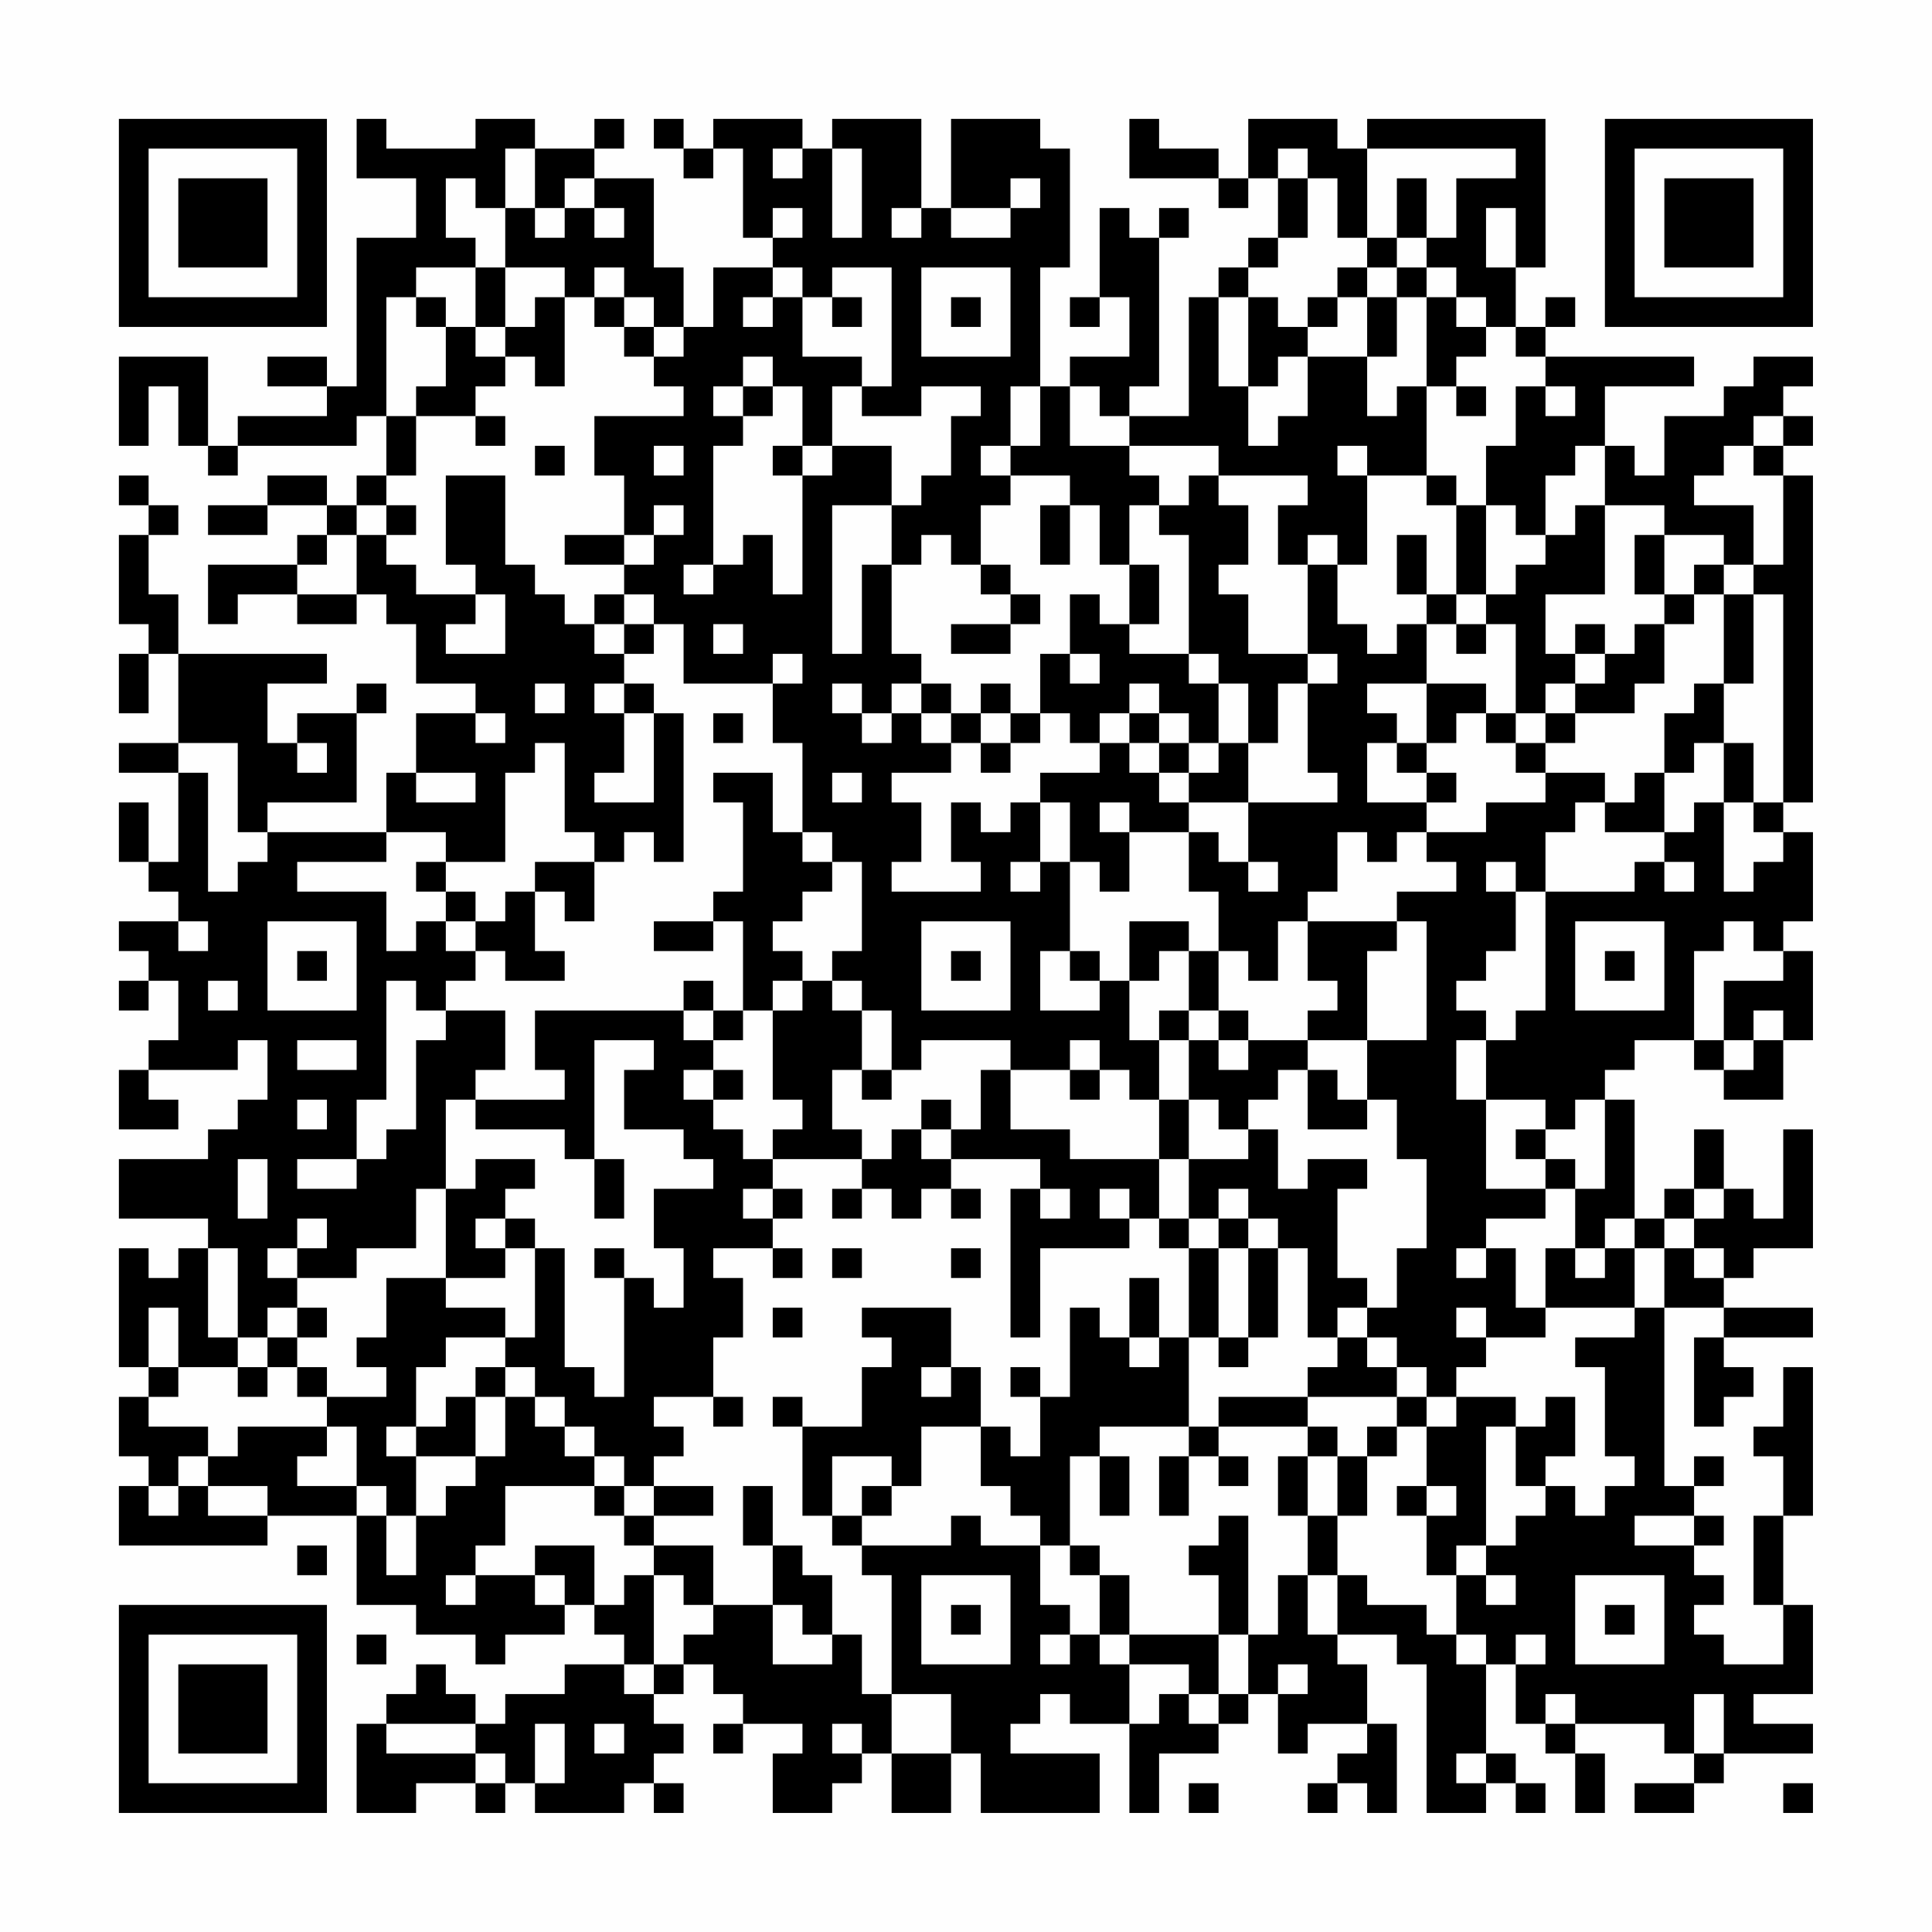 <?xml version="1.0" encoding="UTF-8"?>
<svg xmlns="http://www.w3.org/2000/svg" version="1.1" width="300" height="300" viewBox="0 0 300 300"><rect x="0" y="0" width="300" height="300" fill="#fefefe"/><g transform="scale(4.615)"><g transform="translate(4,4)"><path fill-rule="evenodd" d="M8 0L8 2L10 2L10 4L8 4L8 9L7 9L7 8L5 8L5 9L7 9L7 10L4 10L4 11L3 11L3 8L0 8L0 11L1 11L1 9L2 9L2 11L3 11L3 12L4 12L4 11L8 11L8 10L9 10L9 12L8 12L8 13L7 13L7 12L5 12L5 13L3 13L3 14L5 14L5 13L7 13L7 14L6 14L6 15L3 15L3 17L4 17L4 16L6 16L6 17L8 17L8 16L9 16L9 17L10 17L10 19L12 19L12 20L10 20L10 22L9 22L9 24L5 24L5 23L8 23L8 20L9 20L9 19L8 19L8 20L6 20L6 21L5 21L5 19L7 19L7 18L2 18L2 16L1 16L1 14L2 14L2 13L1 13L1 12L0 12L0 13L1 13L1 14L0 14L0 17L1 17L1 18L0 18L0 20L1 20L1 18L2 18L2 21L0 21L0 22L2 22L2 25L1 25L1 23L0 23L0 25L1 25L1 26L2 26L2 27L0 27L0 28L1 28L1 29L0 29L0 30L1 30L1 29L2 29L2 31L1 31L1 32L0 32L0 34L2 34L2 33L1 33L1 32L4 32L4 31L5 31L5 33L4 33L4 34L3 34L3 35L0 35L0 37L3 37L3 38L2 38L2 39L1 39L1 38L0 38L0 42L1 42L1 43L0 43L0 45L1 45L1 46L0 46L0 48L5 48L5 47L8 47L8 50L10 50L10 51L12 51L12 52L13 52L13 51L15 51L15 50L16 50L16 51L17 51L17 52L15 52L15 53L13 53L13 54L12 54L12 53L11 53L11 52L10 52L10 53L9 53L9 54L8 54L8 57L10 57L10 56L12 56L12 57L13 57L13 56L14 56L14 57L17 57L17 56L18 56L18 57L19 57L19 56L18 56L18 55L19 55L19 54L18 54L18 53L19 53L19 52L20 52L20 53L21 53L21 54L20 54L20 55L21 55L21 54L23 54L23 55L22 55L22 57L24 57L24 56L25 56L25 55L26 55L26 57L28 57L28 55L29 55L29 57L33 57L33 55L30 55L30 54L31 54L31 53L32 53L32 54L34 54L34 57L35 57L35 55L37 55L37 54L38 54L38 53L39 53L39 55L40 55L40 54L42 54L42 55L41 55L41 56L40 56L40 57L41 57L41 56L42 56L42 57L43 57L43 54L42 54L42 52L41 52L41 51L43 51L43 52L44 52L44 57L46 57L46 56L47 56L47 57L48 57L48 56L47 56L47 55L46 55L46 52L47 52L47 54L48 54L48 55L49 55L49 57L50 57L50 55L49 55L49 54L52 54L52 55L53 55L53 56L51 56L51 57L53 57L53 56L54 56L54 55L57 55L57 54L55 54L55 53L57 53L57 50L56 50L56 47L57 47L57 42L56 42L56 44L55 44L55 45L56 45L56 47L55 47L55 50L56 50L56 52L54 52L54 51L53 51L53 50L54 50L54 49L53 49L53 48L54 48L54 47L53 47L53 46L54 46L54 45L53 45L53 46L52 46L52 40L54 40L54 41L53 41L53 44L54 44L54 43L55 43L55 42L54 42L54 41L57 41L57 40L54 40L54 39L55 39L55 38L57 38L57 34L56 34L56 37L55 37L55 36L54 36L54 34L53 34L53 36L52 36L52 37L51 37L51 33L50 33L50 32L51 32L51 31L53 31L53 32L54 32L54 33L56 33L56 31L57 31L57 28L56 28L56 27L57 27L57 24L56 24L56 23L57 23L57 12L56 12L56 11L57 11L57 10L56 10L56 9L57 9L57 8L55 8L55 9L54 9L54 10L52 10L52 12L51 12L51 11L50 11L50 9L53 9L53 8L48 8L48 7L49 7L49 6L48 6L48 7L47 7L47 5L48 5L48 0L42 0L42 1L41 1L41 0L38 0L38 2L37 2L37 1L35 1L35 0L34 0L34 2L37 2L37 3L38 3L38 2L39 2L39 4L38 4L38 5L37 5L37 6L36 6L36 10L34 10L34 9L35 9L35 4L36 4L36 3L35 3L35 4L34 4L34 3L33 3L33 6L32 6L32 7L33 7L33 6L34 6L34 8L32 8L32 9L31 9L31 5L32 5L32 1L31 1L31 0L28 0L28 3L27 3L27 0L24 0L24 1L23 1L23 0L20 0L20 1L19 1L19 0L18 0L18 1L19 1L19 2L20 2L20 1L21 1L21 4L22 4L22 5L20 5L20 7L19 7L19 5L18 5L18 2L16 2L16 1L17 1L17 0L16 0L16 1L14 1L14 0L12 0L12 1L9 1L9 0ZM13 1L13 3L12 3L12 2L11 2L11 4L12 4L12 5L10 5L10 6L9 6L9 10L10 10L10 12L9 12L9 13L8 13L8 14L7 14L7 15L6 15L6 16L8 16L8 14L9 14L9 15L10 15L10 16L12 16L12 17L11 17L11 18L13 18L13 16L12 16L12 15L11 15L11 12L13 12L13 15L14 15L14 16L15 16L15 17L16 17L16 18L17 18L17 19L16 19L16 20L17 20L17 22L16 22L16 23L18 23L18 20L19 20L19 25L18 25L18 24L17 24L17 25L16 25L16 24L15 24L15 21L14 21L14 22L13 22L13 25L11 25L11 24L9 24L9 25L6 25L6 26L9 26L9 28L10 28L10 27L11 27L11 28L12 28L12 29L11 29L11 30L10 30L10 29L9 29L9 33L8 33L8 35L6 35L6 36L8 36L8 35L9 35L9 34L10 34L10 31L11 31L11 30L13 30L13 32L12 32L12 33L11 33L11 36L10 36L10 38L8 38L8 39L6 39L6 38L7 38L7 37L6 37L6 38L5 38L5 39L6 39L6 40L5 40L5 41L4 41L4 38L3 38L3 41L4 41L4 42L2 42L2 40L1 40L1 42L2 42L2 43L1 43L1 44L3 44L3 45L2 45L2 46L1 46L1 47L2 47L2 46L3 46L3 47L5 47L5 46L3 46L3 45L4 45L4 44L7 44L7 45L6 45L6 46L8 46L8 47L9 47L9 49L10 49L10 47L11 47L11 46L12 46L12 45L13 45L13 43L14 43L14 44L15 44L15 45L16 45L16 46L13 46L13 48L12 48L12 49L11 49L11 50L12 50L12 49L14 49L14 50L15 50L15 49L14 49L14 48L16 48L16 50L17 50L17 49L18 49L18 52L17 52L17 53L18 53L18 52L19 52L19 51L20 51L20 50L22 50L22 52L24 52L24 51L25 51L25 53L26 53L26 55L28 55L28 53L26 53L26 49L25 49L25 48L28 48L28 47L29 47L29 48L31 48L31 50L32 50L32 51L31 51L31 52L32 52L32 51L33 51L33 52L34 52L34 54L35 54L35 53L36 53L36 54L37 54L37 53L38 53L38 51L39 51L39 49L40 49L40 51L41 51L41 49L42 49L42 50L44 50L44 51L45 51L45 52L46 52L46 51L45 51L45 49L46 49L46 50L47 50L47 49L46 49L46 48L47 48L47 47L48 47L48 46L49 46L49 47L50 47L50 46L51 46L51 45L50 45L50 42L49 42L49 41L51 41L51 40L52 40L52 38L53 38L53 39L54 39L54 38L53 38L53 37L54 37L54 36L53 36L53 37L52 37L52 38L51 38L51 37L50 37L50 38L49 38L49 36L50 36L50 33L49 33L49 34L48 34L48 33L46 33L46 31L47 31L47 30L48 30L48 26L51 26L51 25L52 25L52 26L53 26L53 25L52 25L52 24L53 24L53 23L54 23L54 26L55 26L55 25L56 25L56 24L55 24L55 23L56 23L56 16L55 16L55 15L56 15L56 12L55 12L55 11L56 11L56 10L55 10L55 11L54 11L54 12L53 12L53 13L55 13L55 15L54 15L54 14L52 14L52 13L50 13L50 11L49 11L49 12L48 12L48 14L47 14L47 13L46 13L46 11L47 11L47 9L48 9L48 10L49 10L49 9L48 9L48 8L47 8L47 7L46 7L46 6L45 6L45 5L44 5L44 4L45 4L45 2L47 2L47 1L42 1L42 4L41 4L41 2L40 2L40 1L39 1L39 2L40 2L40 4L39 4L39 5L38 5L38 6L37 6L37 9L38 9L38 11L39 11L39 10L40 10L40 8L42 8L42 10L43 10L43 9L44 9L44 12L42 12L42 11L41 11L41 12L42 12L42 15L41 15L41 14L40 14L40 15L39 15L39 13L40 13L40 12L37 12L37 11L34 11L34 10L33 10L33 9L32 9L32 11L34 11L34 12L35 12L35 13L34 13L34 15L33 15L33 13L32 13L32 12L30 12L30 11L31 11L31 9L30 9L30 11L29 11L29 12L30 12L30 13L29 13L29 15L28 15L28 14L27 14L27 15L26 15L26 13L27 13L27 12L28 12L28 10L29 10L29 9L27 9L27 10L25 10L25 9L26 9L26 5L24 5L24 6L23 6L23 5L22 5L22 6L21 6L21 7L22 7L22 6L23 6L23 8L25 8L25 9L24 9L24 11L23 11L23 9L22 9L22 8L21 8L21 9L20 9L20 10L21 10L21 11L20 11L20 15L19 15L19 16L20 16L20 15L21 15L21 14L22 14L22 16L23 16L23 12L24 12L24 11L26 11L26 13L24 13L24 18L25 18L25 15L26 15L26 18L27 18L27 19L26 19L26 20L25 20L25 19L24 19L24 20L25 20L25 21L26 21L26 20L27 20L27 21L28 21L28 22L26 22L26 23L27 23L27 25L26 25L26 26L29 26L29 25L28 25L28 23L29 23L29 24L30 24L30 23L31 23L31 25L30 25L30 26L31 26L31 25L32 25L32 28L31 28L31 30L33 30L33 29L34 29L34 31L35 31L35 33L34 33L34 32L33 32L33 31L32 31L32 32L30 32L30 31L27 31L27 32L26 32L26 30L25 30L25 29L24 29L24 28L25 28L25 25L24 25L24 24L23 24L23 21L22 21L22 19L23 19L23 18L22 18L22 19L19 19L19 17L18 17L18 16L17 16L17 15L18 15L18 14L19 14L19 13L18 13L18 14L17 14L17 12L16 12L16 10L19 10L19 9L18 9L18 8L19 8L19 7L18 7L18 6L17 6L17 5L16 5L16 6L15 6L15 5L13 5L13 3L14 3L14 4L15 4L15 3L16 3L16 4L17 4L17 3L16 3L16 2L15 2L15 3L14 3L14 1ZM22 1L22 2L23 2L23 1ZM24 1L24 4L25 4L25 1ZM30 2L30 3L28 3L28 4L30 4L30 3L31 3L31 2ZM43 2L43 4L42 4L42 5L41 5L41 6L40 6L40 7L39 7L39 6L38 6L38 9L39 9L39 8L40 8L40 7L41 7L41 6L42 6L42 8L43 8L43 6L44 6L44 9L45 9L45 10L46 10L46 9L45 9L45 8L46 8L46 7L45 7L45 6L44 6L44 5L43 5L43 4L44 4L44 2ZM22 3L22 4L23 4L23 3ZM26 3L26 4L27 4L27 3ZM46 3L46 5L47 5L47 3ZM12 5L12 7L11 7L11 6L10 6L10 7L11 7L11 9L10 9L10 10L12 10L12 11L13 11L13 10L12 10L12 9L13 9L13 8L14 8L14 9L15 9L15 6L14 6L14 7L13 7L13 5ZM27 5L27 8L30 8L30 5ZM42 5L42 6L43 6L43 5ZM16 6L16 7L17 7L17 8L18 8L18 7L17 7L17 6ZM24 6L24 7L25 7L25 6ZM28 6L28 7L29 7L29 6ZM12 7L12 8L13 8L13 7ZM21 9L21 10L22 10L22 9ZM14 11L14 12L15 12L15 11ZM18 11L18 12L19 12L19 11ZM22 11L22 12L23 12L23 11ZM36 12L36 13L35 13L35 14L36 14L36 18L34 18L34 17L35 17L35 15L34 15L34 17L33 17L33 16L32 16L32 18L31 18L31 20L30 20L30 19L29 19L29 20L28 20L28 19L27 19L27 20L28 20L28 21L29 21L29 22L30 22L30 21L31 21L31 20L32 20L32 21L33 21L33 22L31 22L31 23L32 23L32 25L33 25L33 26L34 26L34 24L36 24L36 26L37 26L37 28L36 28L36 27L34 27L34 29L35 29L35 28L36 28L36 30L35 30L35 31L36 31L36 33L35 33L35 35L32 35L32 34L30 34L30 32L29 32L29 34L28 34L28 33L27 33L27 34L26 34L26 35L25 35L25 34L24 34L24 32L25 32L25 33L26 33L26 32L25 32L25 30L24 30L24 29L23 29L23 28L22 28L22 27L23 27L23 26L24 26L24 25L23 25L23 24L22 24L22 22L20 22L20 23L21 23L21 26L20 26L20 27L18 27L18 28L20 28L20 27L21 27L21 30L20 30L20 29L19 29L19 30L14 30L14 32L15 32L15 33L12 33L12 34L15 34L15 35L16 35L16 37L17 37L17 35L16 35L16 31L18 31L18 32L17 32L17 34L19 34L19 35L20 35L20 36L18 36L18 38L19 38L19 40L18 40L18 39L17 39L17 38L16 38L16 39L17 39L17 43L16 43L16 42L15 42L15 38L14 38L14 37L13 37L13 36L14 36L14 35L12 35L12 36L11 36L11 39L9 39L9 41L8 41L8 42L9 42L9 43L7 43L7 42L6 42L6 41L7 41L7 40L6 40L6 41L5 41L5 42L4 42L4 43L5 43L5 42L6 42L6 43L7 43L7 44L8 44L8 46L9 46L9 47L10 47L10 45L12 45L12 43L13 43L13 42L14 42L14 43L15 43L15 44L16 44L16 45L17 45L17 46L16 46L16 47L17 47L17 48L18 48L18 49L19 49L19 50L20 50L20 48L18 48L18 47L20 47L20 46L18 46L18 45L19 45L19 44L18 44L18 43L20 43L20 44L21 44L21 43L20 43L20 41L21 41L21 39L20 39L20 38L22 38L22 39L23 39L23 38L22 38L22 37L23 37L23 36L22 36L22 35L25 35L25 36L24 36L24 37L25 37L25 36L26 36L26 37L27 37L27 36L28 36L28 37L29 37L29 36L28 36L28 35L31 35L31 36L30 36L30 41L31 41L31 38L34 38L34 37L35 37L35 38L36 38L36 41L35 41L35 39L34 39L34 41L33 41L33 40L32 40L32 43L31 43L31 42L30 42L30 43L31 43L31 45L30 45L30 44L29 44L29 42L28 42L28 40L25 40L25 41L26 41L26 42L25 42L25 44L23 44L23 43L22 43L22 44L23 44L23 47L24 47L24 48L25 48L25 47L26 47L26 46L27 46L27 44L29 44L29 46L30 46L30 47L31 47L31 48L32 48L32 49L33 49L33 51L34 51L34 52L36 52L36 53L37 53L37 51L38 51L38 47L37 47L37 48L36 48L36 49L37 49L37 51L34 51L34 49L33 49L33 48L32 48L32 45L33 45L33 47L34 47L34 45L33 45L33 44L36 44L36 45L35 45L35 47L36 47L36 45L37 45L37 46L38 46L38 45L37 45L37 44L40 44L40 45L39 45L39 47L40 47L40 49L41 49L41 47L42 47L42 45L43 45L43 44L44 44L44 46L43 46L43 47L44 47L44 49L45 49L45 48L46 48L46 44L47 44L47 46L48 46L48 45L49 45L49 43L48 43L48 44L47 44L47 43L45 43L45 42L46 42L46 41L48 41L48 40L51 40L51 38L50 38L50 39L49 39L49 38L48 38L48 40L47 40L47 38L46 38L46 37L48 37L48 36L49 36L49 35L48 35L48 34L47 34L47 35L48 35L48 36L46 36L46 33L45 33L45 31L46 31L46 30L45 30L45 29L46 29L46 28L47 28L47 26L48 26L48 24L49 24L49 23L50 23L50 24L52 24L52 22L53 22L53 21L54 21L54 23L55 23L55 21L54 21L54 19L55 19L55 16L54 16L54 15L53 15L53 16L52 16L52 14L51 14L51 16L52 16L52 17L51 17L51 18L50 18L50 17L49 17L49 18L48 18L48 16L50 16L50 13L49 13L49 14L48 14L48 15L47 15L47 16L46 16L46 13L45 13L45 12L44 12L44 13L45 13L45 16L44 16L44 14L43 14L43 16L44 16L44 17L43 17L43 18L42 18L42 17L41 17L41 15L40 15L40 18L38 18L38 16L37 16L37 15L38 15L38 13L37 13L37 12ZM9 13L9 14L10 14L10 13ZM31 13L31 15L32 15L32 13ZM15 14L15 15L17 15L17 14ZM29 15L29 16L30 16L30 17L28 17L28 18L30 18L30 17L31 17L31 16L30 16L30 15ZM16 16L16 17L17 17L17 18L18 18L18 17L17 17L17 16ZM45 16L45 17L44 17L44 19L42 19L42 20L43 20L43 21L42 21L42 23L44 23L44 24L43 24L43 25L42 25L42 24L41 24L41 26L40 26L40 27L39 27L39 29L38 29L38 28L37 28L37 30L36 30L36 31L37 31L37 32L38 32L38 31L40 31L40 32L39 32L39 33L38 33L38 34L37 34L37 33L36 33L36 35L35 35L35 37L36 37L36 38L37 38L37 41L36 41L36 44L37 44L37 43L40 43L40 44L41 44L41 45L40 45L40 47L41 47L41 45L42 45L42 44L43 44L43 43L44 43L44 44L45 44L45 43L44 43L44 42L43 42L43 41L42 41L42 40L43 40L43 38L44 38L44 35L43 35L43 33L42 33L42 31L44 31L44 27L43 27L43 26L45 26L45 25L44 25L44 24L46 24L46 23L48 23L48 22L50 22L50 23L51 23L51 22L52 22L52 20L53 20L53 19L54 19L54 16L53 16L53 17L52 17L52 19L51 19L51 20L49 20L49 19L50 19L50 18L49 18L49 19L48 19L48 20L47 20L47 17L46 17L46 16ZM20 17L20 18L21 18L21 17ZM45 17L45 18L46 18L46 17ZM32 18L32 19L33 19L33 18ZM36 18L36 19L37 19L37 21L36 21L36 20L35 20L35 19L34 19L34 20L33 20L33 21L34 21L34 22L35 22L35 23L36 23L36 24L37 24L37 25L38 25L38 26L39 26L39 25L38 25L38 23L41 23L41 22L40 22L40 19L41 19L41 18L40 18L40 19L39 19L39 21L38 21L38 19L37 19L37 18ZM14 19L14 20L15 20L15 19ZM17 19L17 20L18 20L18 19ZM44 19L44 21L43 21L43 22L44 22L44 23L45 23L45 22L44 22L44 21L45 21L45 20L46 20L46 21L47 21L47 22L48 22L48 21L49 21L49 20L48 20L48 21L47 21L47 20L46 20L46 19ZM12 20L12 21L13 21L13 20ZM20 20L20 21L21 21L21 20ZM29 20L29 21L30 21L30 20ZM34 20L34 21L35 21L35 22L36 22L36 23L38 23L38 21L37 21L37 22L36 22L36 21L35 21L35 20ZM2 21L2 22L3 22L3 26L4 26L4 25L5 25L5 24L4 24L4 21ZM6 21L6 22L7 22L7 21ZM10 22L10 23L12 23L12 22ZM24 22L24 23L25 23L25 22ZM33 23L33 24L34 24L34 23ZM10 25L10 26L11 26L11 27L12 27L12 28L13 28L13 29L15 29L15 28L14 28L14 26L15 26L15 27L16 27L16 25L14 25L14 26L13 26L13 27L12 27L12 26L11 26L11 25ZM46 25L46 26L47 26L47 25ZM2 27L2 28L3 28L3 27ZM5 27L5 30L8 30L8 27ZM27 27L27 30L30 30L30 27ZM40 27L40 29L41 29L41 30L40 30L40 31L42 31L42 28L43 28L43 27ZM49 27L49 30L52 30L52 27ZM54 27L54 28L53 28L53 31L54 31L54 32L55 32L55 31L56 31L56 30L55 30L55 31L54 31L54 29L56 29L56 28L55 28L55 27ZM6 28L6 29L7 29L7 28ZM28 28L28 29L29 29L29 28ZM32 28L32 29L33 29L33 28ZM50 28L50 29L51 29L51 28ZM3 29L3 30L4 30L4 29ZM22 29L22 30L21 30L21 31L20 31L20 30L19 30L19 31L20 31L20 32L19 32L19 33L20 33L20 34L21 34L21 35L22 35L22 34L23 34L23 33L22 33L22 30L23 30L23 29ZM37 30L37 31L38 31L38 30ZM6 31L6 32L8 32L8 31ZM20 32L20 33L21 33L21 32ZM32 32L32 33L33 33L33 32ZM40 32L40 34L42 34L42 33L41 33L41 32ZM6 33L6 34L7 34L7 33ZM27 34L27 35L28 35L28 34ZM38 34L38 35L36 35L36 37L37 37L37 38L38 38L38 41L37 41L37 42L38 42L38 41L39 41L39 38L40 38L40 41L41 41L41 42L40 42L40 43L43 43L43 42L42 42L42 41L41 41L41 40L42 40L42 39L41 39L41 36L42 36L42 35L40 35L40 36L39 36L39 34ZM4 35L4 37L5 37L5 35ZM21 36L21 37L22 37L22 36ZM31 36L31 37L32 37L32 36ZM33 36L33 37L34 37L34 36ZM37 36L37 37L38 37L38 38L39 38L39 37L38 37L38 36ZM12 37L12 38L13 38L13 39L11 39L11 40L13 40L13 41L11 41L11 42L10 42L10 44L9 44L9 45L10 45L10 44L11 44L11 43L12 43L12 42L13 42L13 41L14 41L14 38L13 38L13 37ZM24 38L24 39L25 39L25 38ZM28 38L28 39L29 39L29 38ZM45 38L45 39L46 39L46 38ZM22 40L22 41L23 41L23 40ZM45 40L45 41L46 41L46 40ZM34 41L34 42L35 42L35 41ZM27 42L27 43L28 43L28 42ZM24 45L24 47L25 47L25 46L26 46L26 45ZM17 46L17 47L18 47L18 46ZM21 46L21 48L22 48L22 50L23 50L23 51L24 51L24 49L23 49L23 48L22 48L22 46ZM44 46L44 47L45 47L45 46ZM51 47L51 48L53 48L53 47ZM6 48L6 49L7 49L7 48ZM27 49L27 52L30 52L30 49ZM49 49L49 52L52 52L52 49ZM28 50L28 51L29 51L29 50ZM50 50L50 51L51 51L51 50ZM8 51L8 52L9 52L9 51ZM47 51L47 52L48 52L48 51ZM39 52L39 53L40 53L40 52ZM48 53L48 54L49 54L49 53ZM53 53L53 55L54 55L54 53ZM9 54L9 55L12 55L12 56L13 56L13 55L12 55L12 54ZM14 54L14 56L15 56L15 54ZM16 54L16 55L17 55L17 54ZM24 54L24 55L25 55L25 54ZM45 55L45 56L46 56L46 55ZM36 56L36 57L37 57L37 56ZM56 56L56 57L57 57L57 56ZM0 0L0 7L7 7L7 0ZM1 1L1 6L6 6L6 1ZM2 2L2 5L5 5L5 2ZM50 0L50 7L57 7L57 0ZM51 1L51 6L56 6L56 1ZM52 2L52 5L55 5L55 2ZM0 50L0 57L7 57L7 50ZM1 51L1 56L6 56L6 51ZM2 52L2 55L5 55L5 52Z" fill="#000000"/></g></g></svg>
